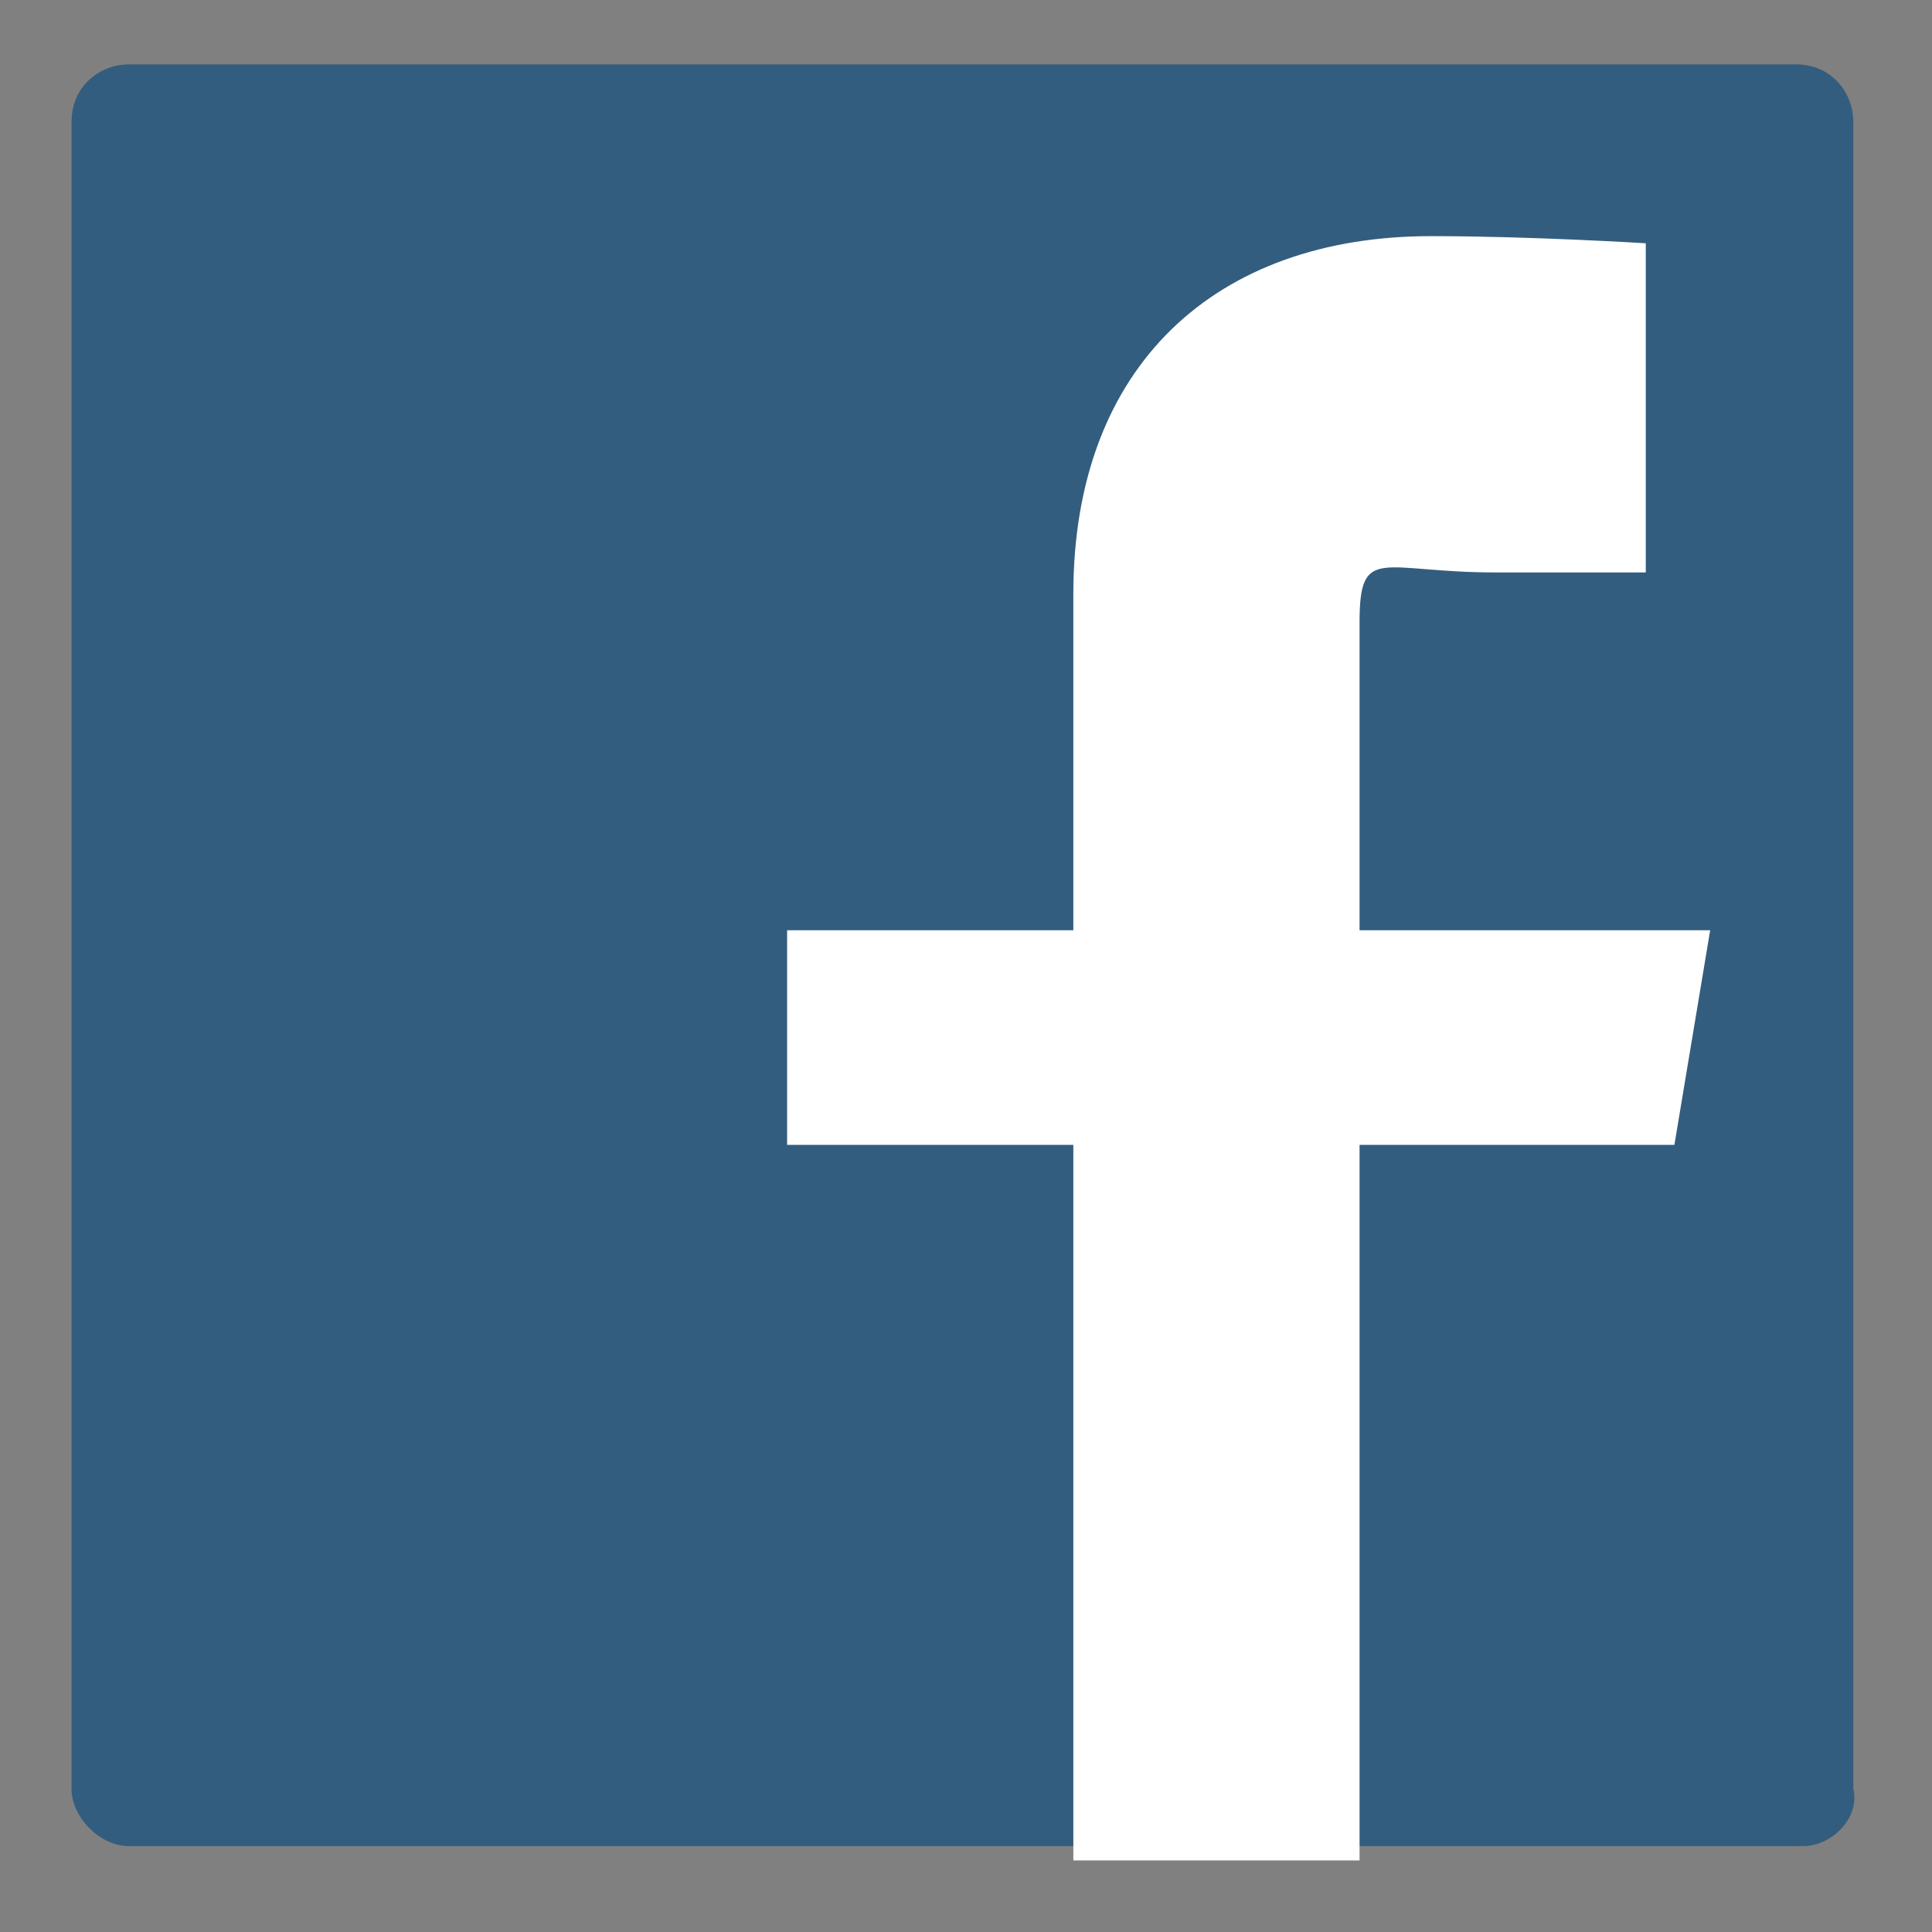 <?xml version="1.0" encoding="utf-8"?>
<!-- Generator: Adobe Illustrator 20.1.0, SVG Export Plug-In . SVG Version: 6.00 Build 0)  -->
<svg version="1.1" id="Layer_1" xmlns="http://www.w3.org/2000/svg" xmlns:xlink="http://www.w3.org/1999/xlink" x="0px" y="0px"
	 viewBox="0 0 27 27" style="enable-background:new 0 0 27 27;" xml:space="preserve">
<rect x="0" y="0" width="27" height="27" fill="#808080" stroke="none"/>
<style type="text/css">
	.st0{opacity:0.6;fill:#00467E;}
	.st1{fill:#FFFFFF;}
</style>
<g>
	<path class="st0" d="M25.2,25.8H1.8C1.4,25.8,1,25.4,1,25V1.7c0-0.5,0.4-0.8,0.8-0.8h23.3c0.5,0,0.8,0.4,0.8,0.8V25
		C26,25.4,25.6,25.8,25.2,25.8z"/>
	<path id="XMLID_4_" class="st1" d="M15,26V16h-4v-3h4V8.3c0-3.2,2-5,5-5c1.4,0,3,0.1,3,0.1V8h-2.1C19.3,8,19,7.6,19,8.7V13h4.9
		l-0.5,3H19v10H15z"/>
</g>
<g>
</g>
<g>
</g>
<g>
</g>
<g>
</g>
<g>
</g>
<g>
</g>
<g>
</g>
<g>
</g>
<g>
</g>
<g>
</g>
<g>
</g>
<g>
</g>
<g>
</g>
<g>
</g>
<g>
</g>
</svg>
